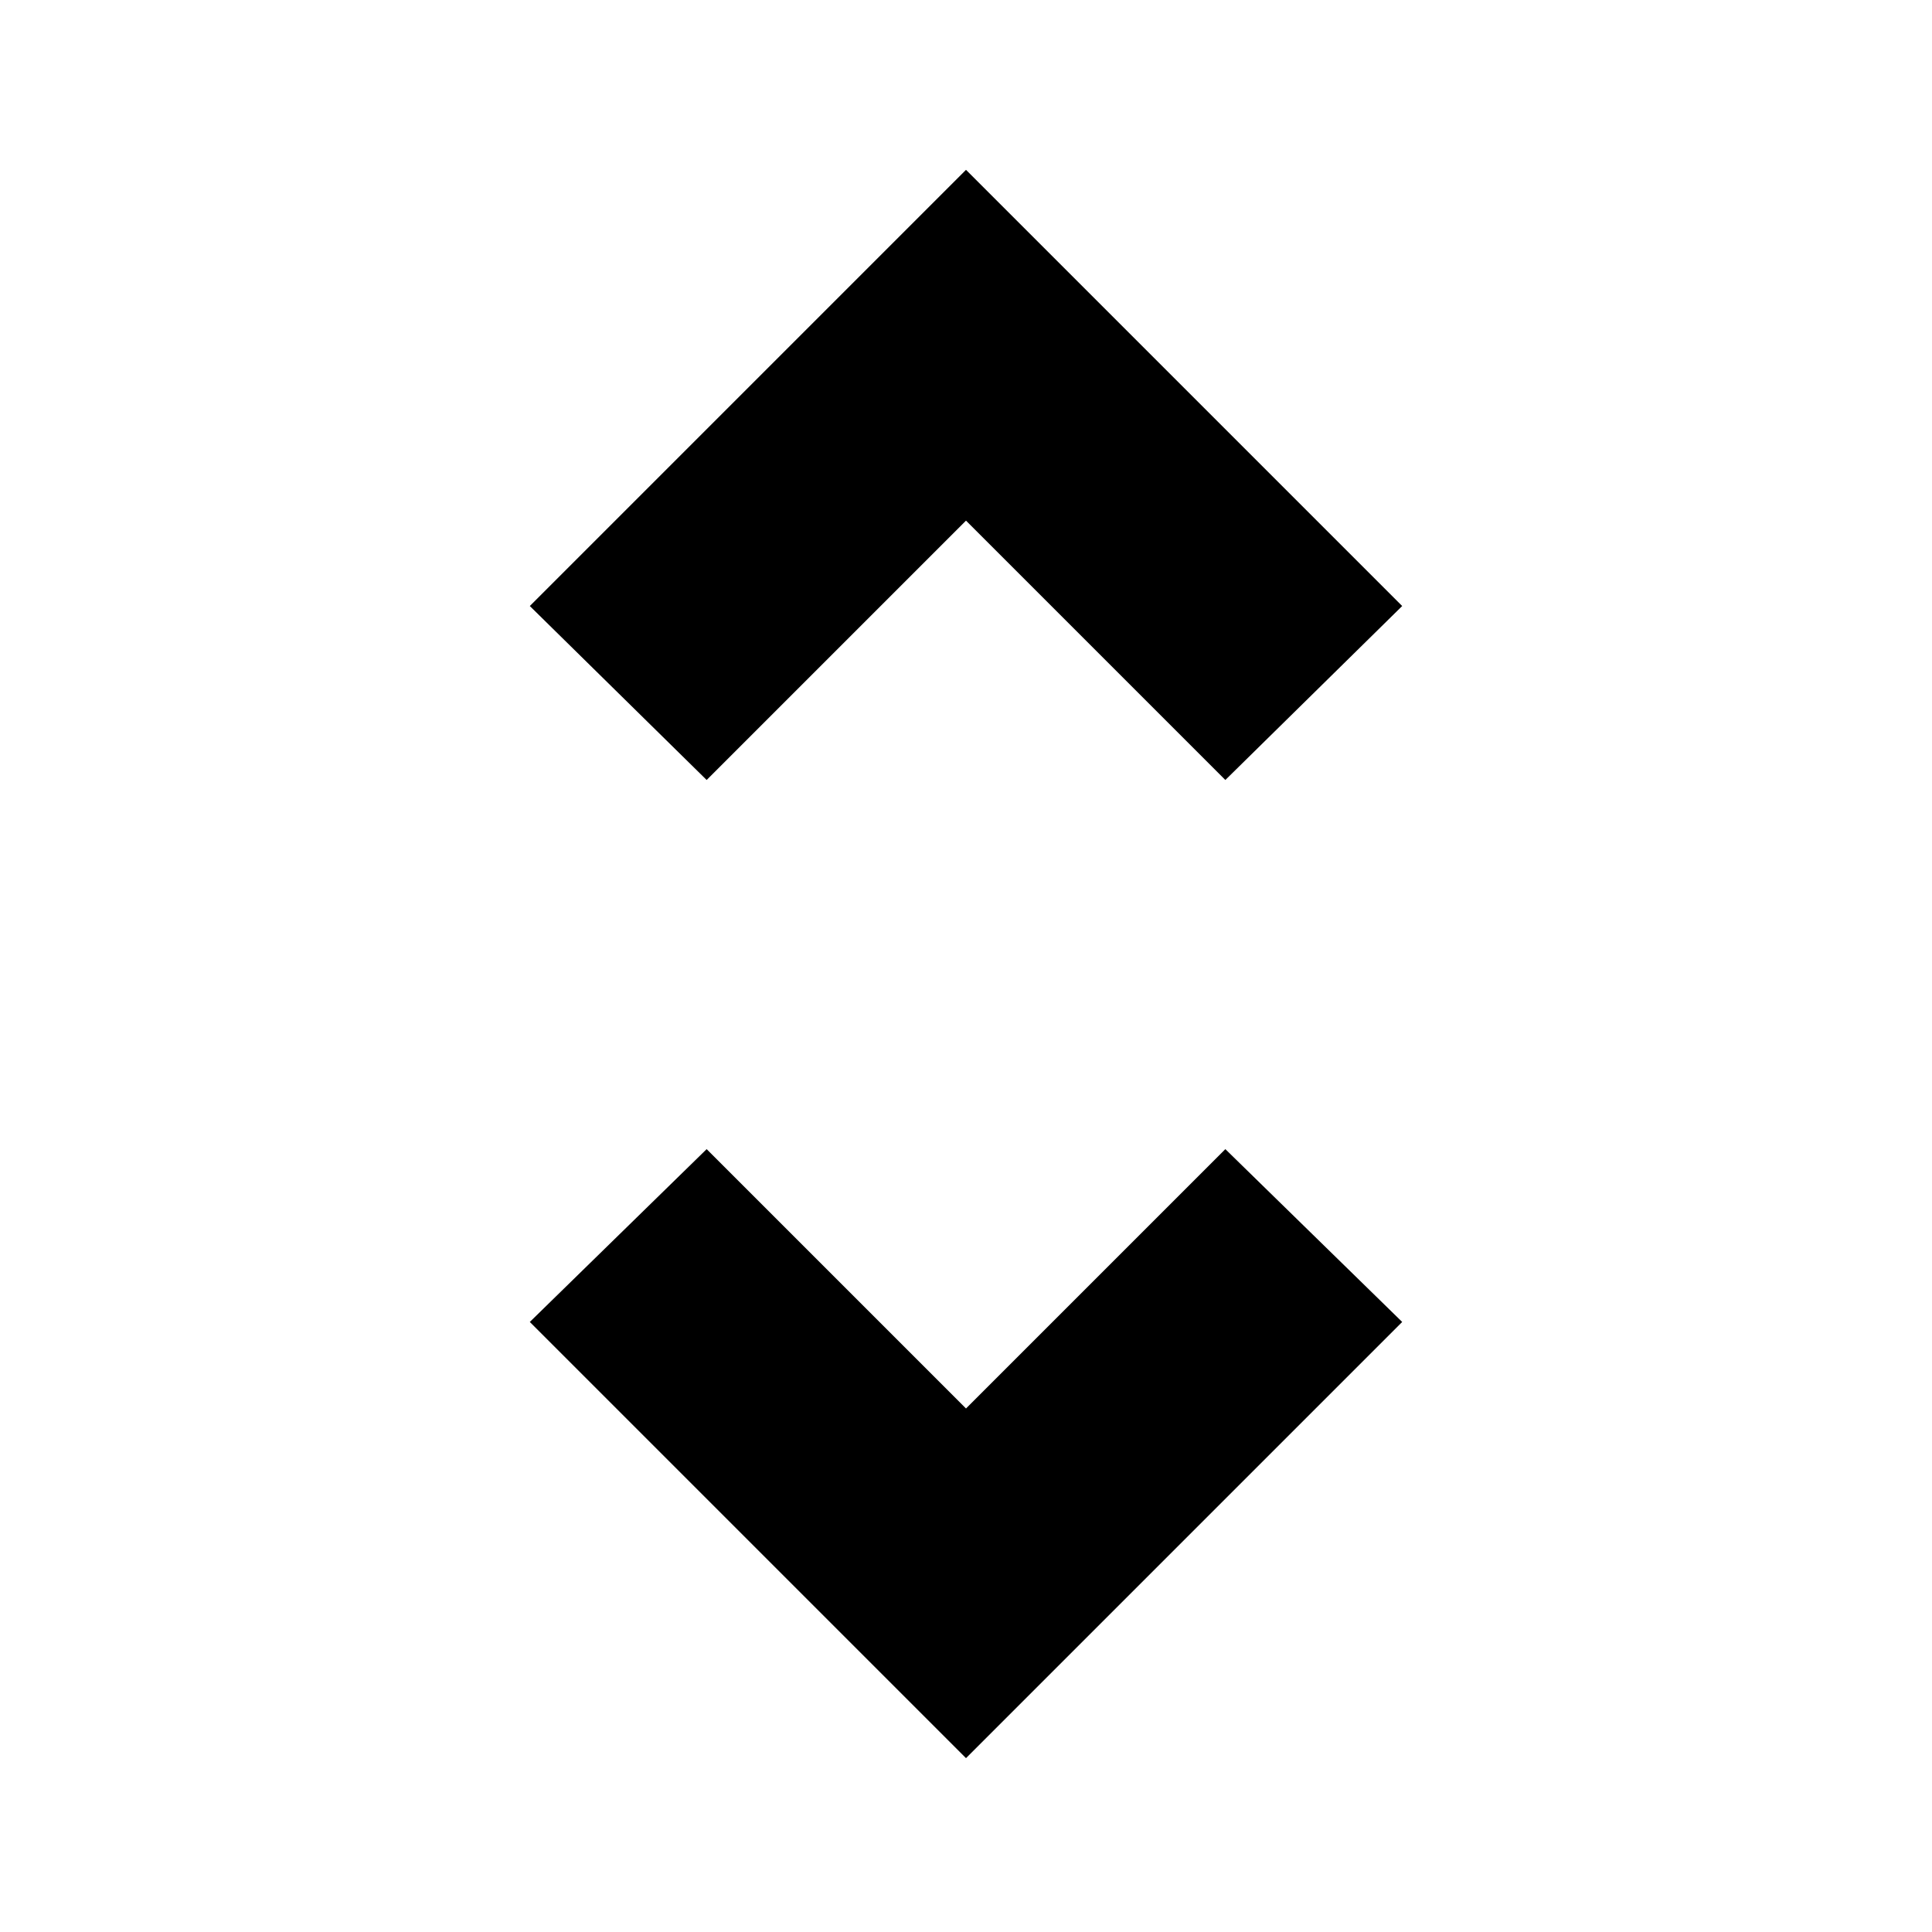 <svg xmlns="http://www.w3.org/2000/svg" height="24" viewBox="0 -960 960 960" width="24"><path d="M480-86.39 263.26-303.13 351.13-389 480-260.13 608.87-389l87.87 85.87L480-86.39ZM351.13-572.43l-87.87-86.44L480-875.61l216.74 216.74-87.87 86.44L480-701.3 351.13-572.43Z"/></svg>